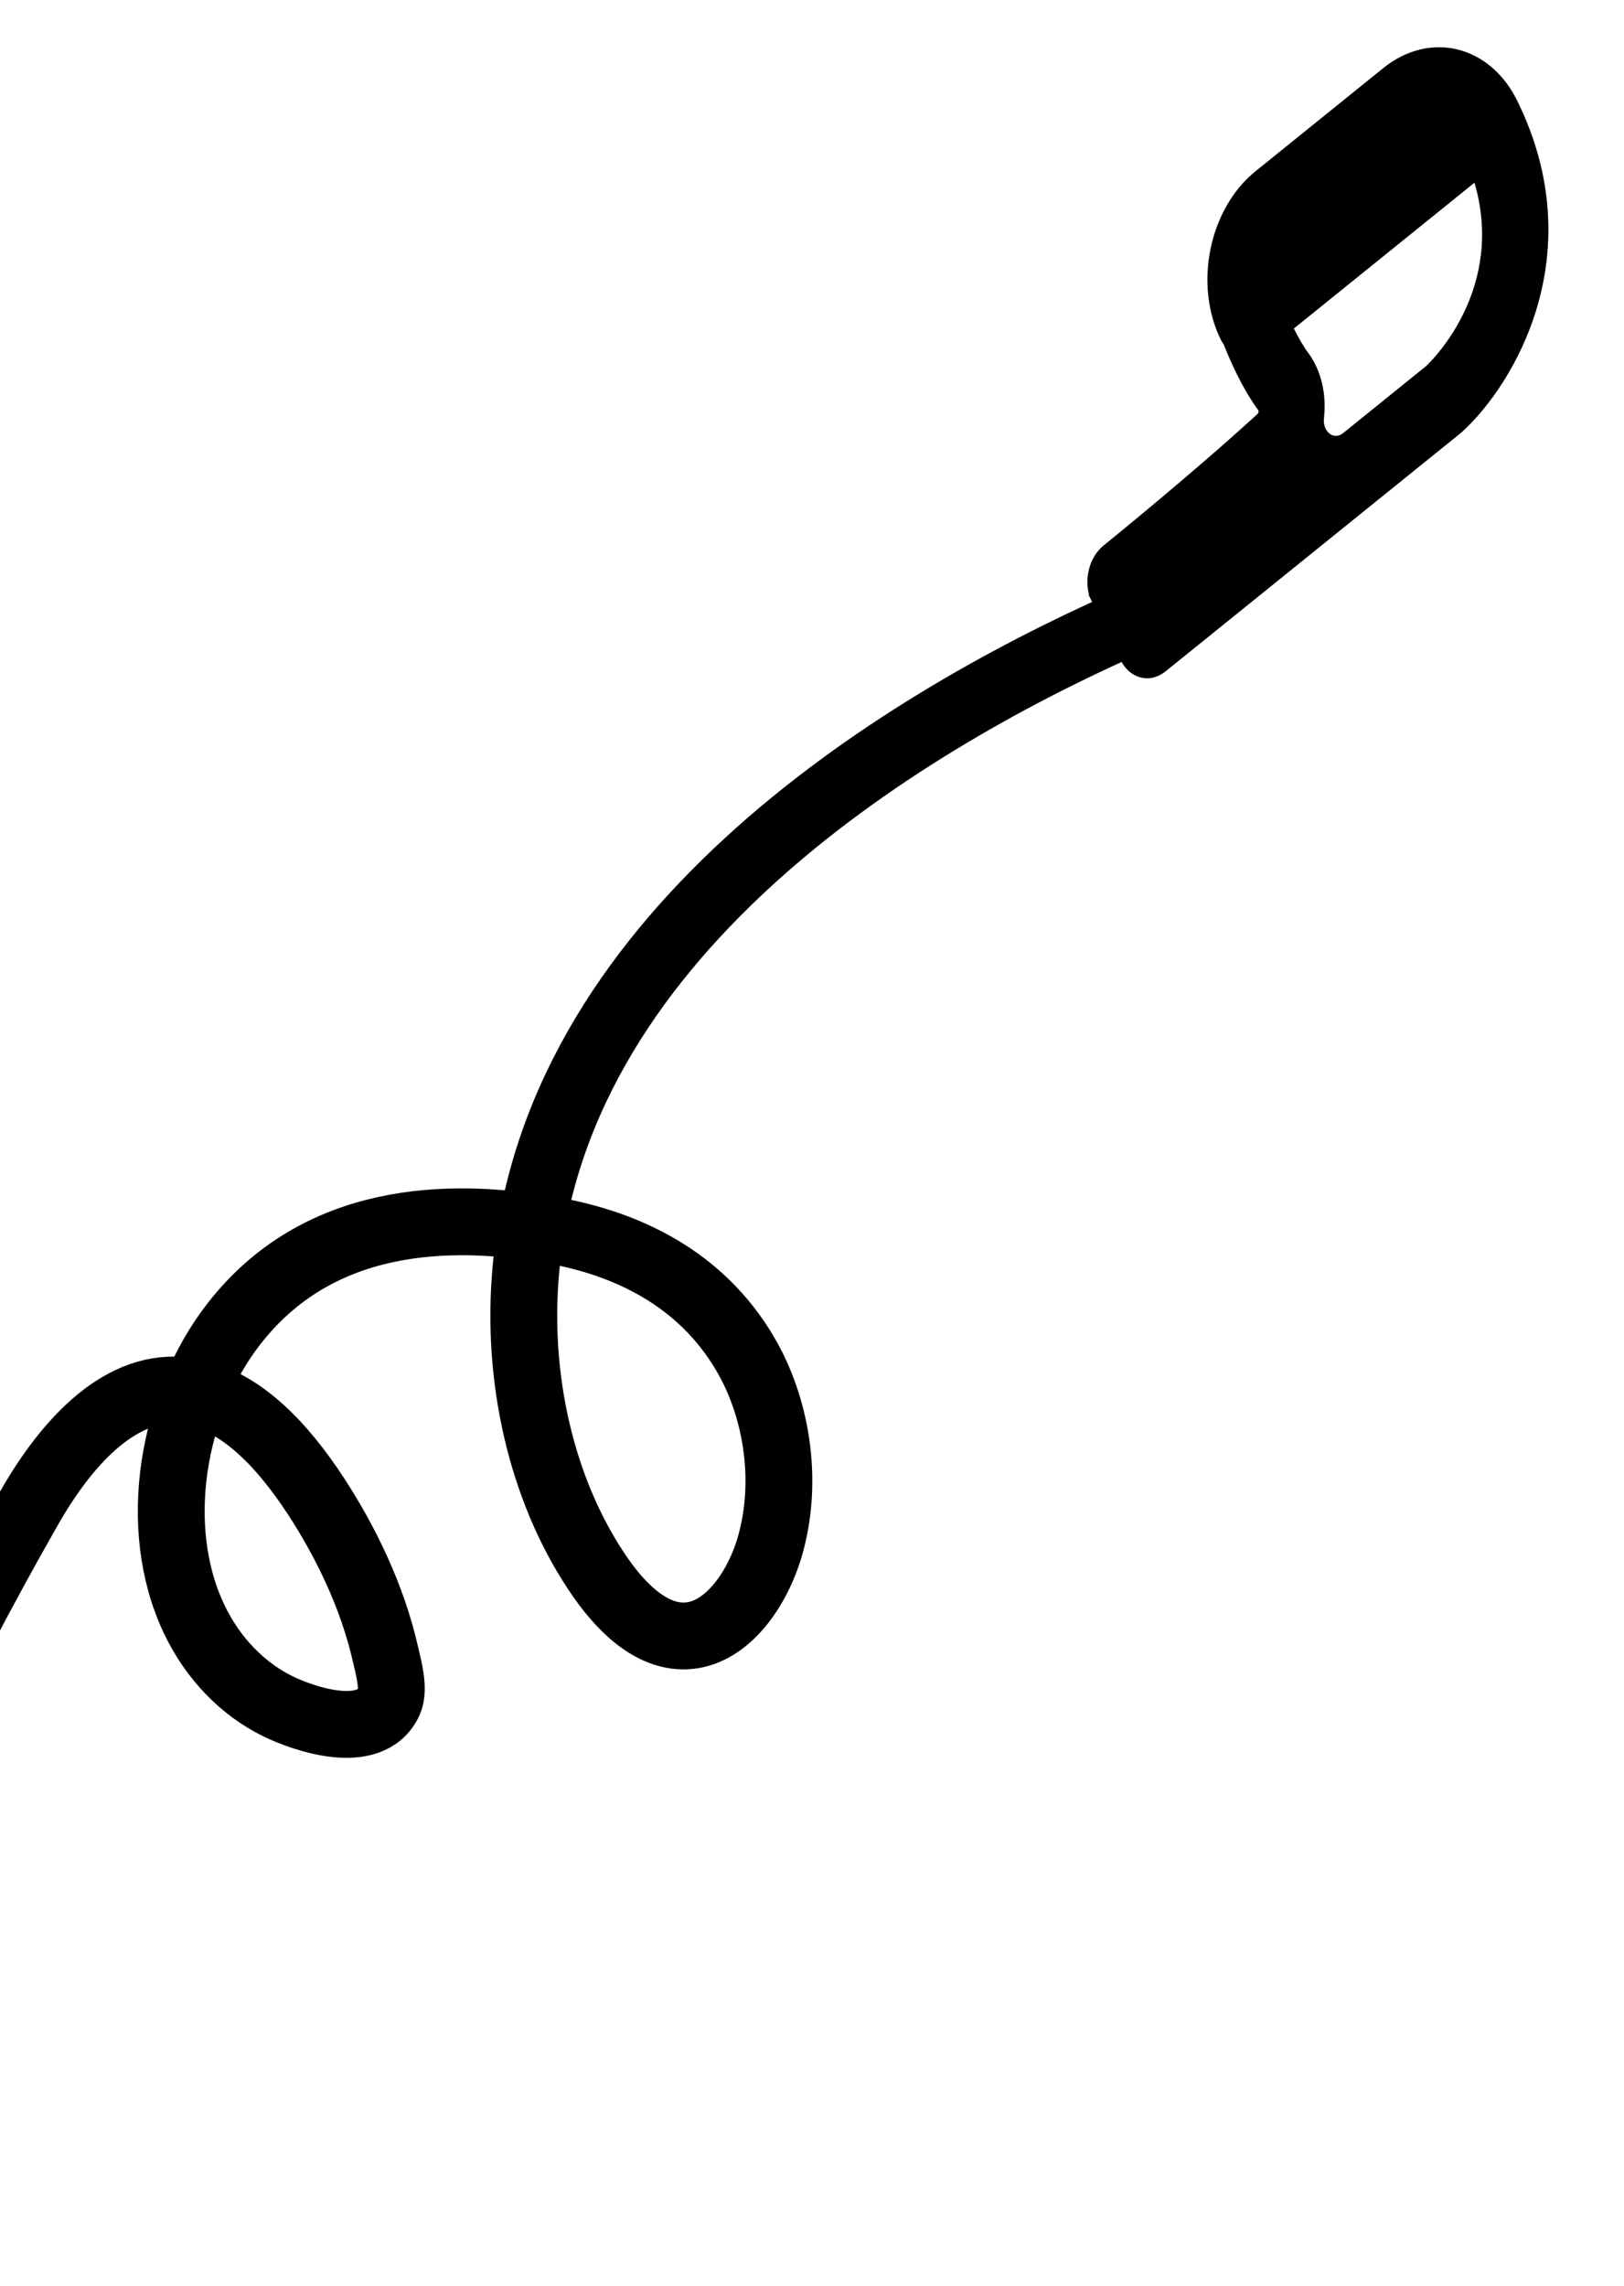 <svg width="243" height="342" viewBox="0 0 243 342" fill="none" xmlns="http://www.w3.org/2000/svg">
<path d="M167.947 99.266L162.896 89.014L162.95 88.97C162.243 86.347 163.098 83.264 165.136 81.618C165.268 81.512 178.264 71.007 188.15 61.952C188.277 61.836 188.309 61.681 188.32 61.594C188.333 61.467 188.303 61.427 188.289 61.399C185.802 58.001 183.983 53.78 183.102 51.53C182.952 51.314 182.803 51.099 182.68 50.849C178.591 42.549 180.922 31.226 187.876 25.612L206.985 10.184C213.939 4.569 222.926 6.755 227.014 15.055C238.301 37.964 226.579 57.477 218.805 64.594C218.724 64.672 218.631 64.747 218.546 64.816L174.413 100.447C172.203 102.231 169.427 101.653 167.947 99.266ZM213.386 54.781C214.671 53.563 225.183 42.942 220.627 27.338L193.602 49.156C194.222 50.414 194.971 51.737 195.794 52.857C197.655 55.403 198.504 58.907 198.113 62.469C198.115 62.494 198.104 62.516 198.105 62.54C197.878 64.586 199.556 65.947 200.975 64.802L213.386 54.781Z" fill="black"/>
<path d="M168.108 93.433C133.908 108.668 82.202 140.52 78.567 191.448C77.399 207.794 81.579 224.219 89.946 236.165C93.418 241.122 98.229 245.566 103.682 244.669C109.202 243.756 113.579 237.441 115.359 230.805C117.956 221.143 116.124 210.452 111.522 202.606C104.868 191.256 93.78 186.059 82.68 184.093C66.832 181.265 47.485 182.025 35.009 198.072C25.78 209.933 22.523 228.483 29.029 242.216C31.861 248.207 36.392 252.762 41.605 255.316C45.304 257.128 55.408 260.701 58.206 254.613C59.073 252.723 58.085 249.331 57.687 247.557C55.728 238.896 51.743 230.719 47.277 223.875C42.506 216.566 36.065 209.364 28.087 208.149C18.268 206.649 10.121 215.67 4.58 225.252C4.499 225.395 4.418 225.538 4.34 225.666C-24.992 277.089 -31.849 307.533 -31.849 307.533" stroke="black" stroke-width="10" stroke-miterlimit="10"/>
</svg>
